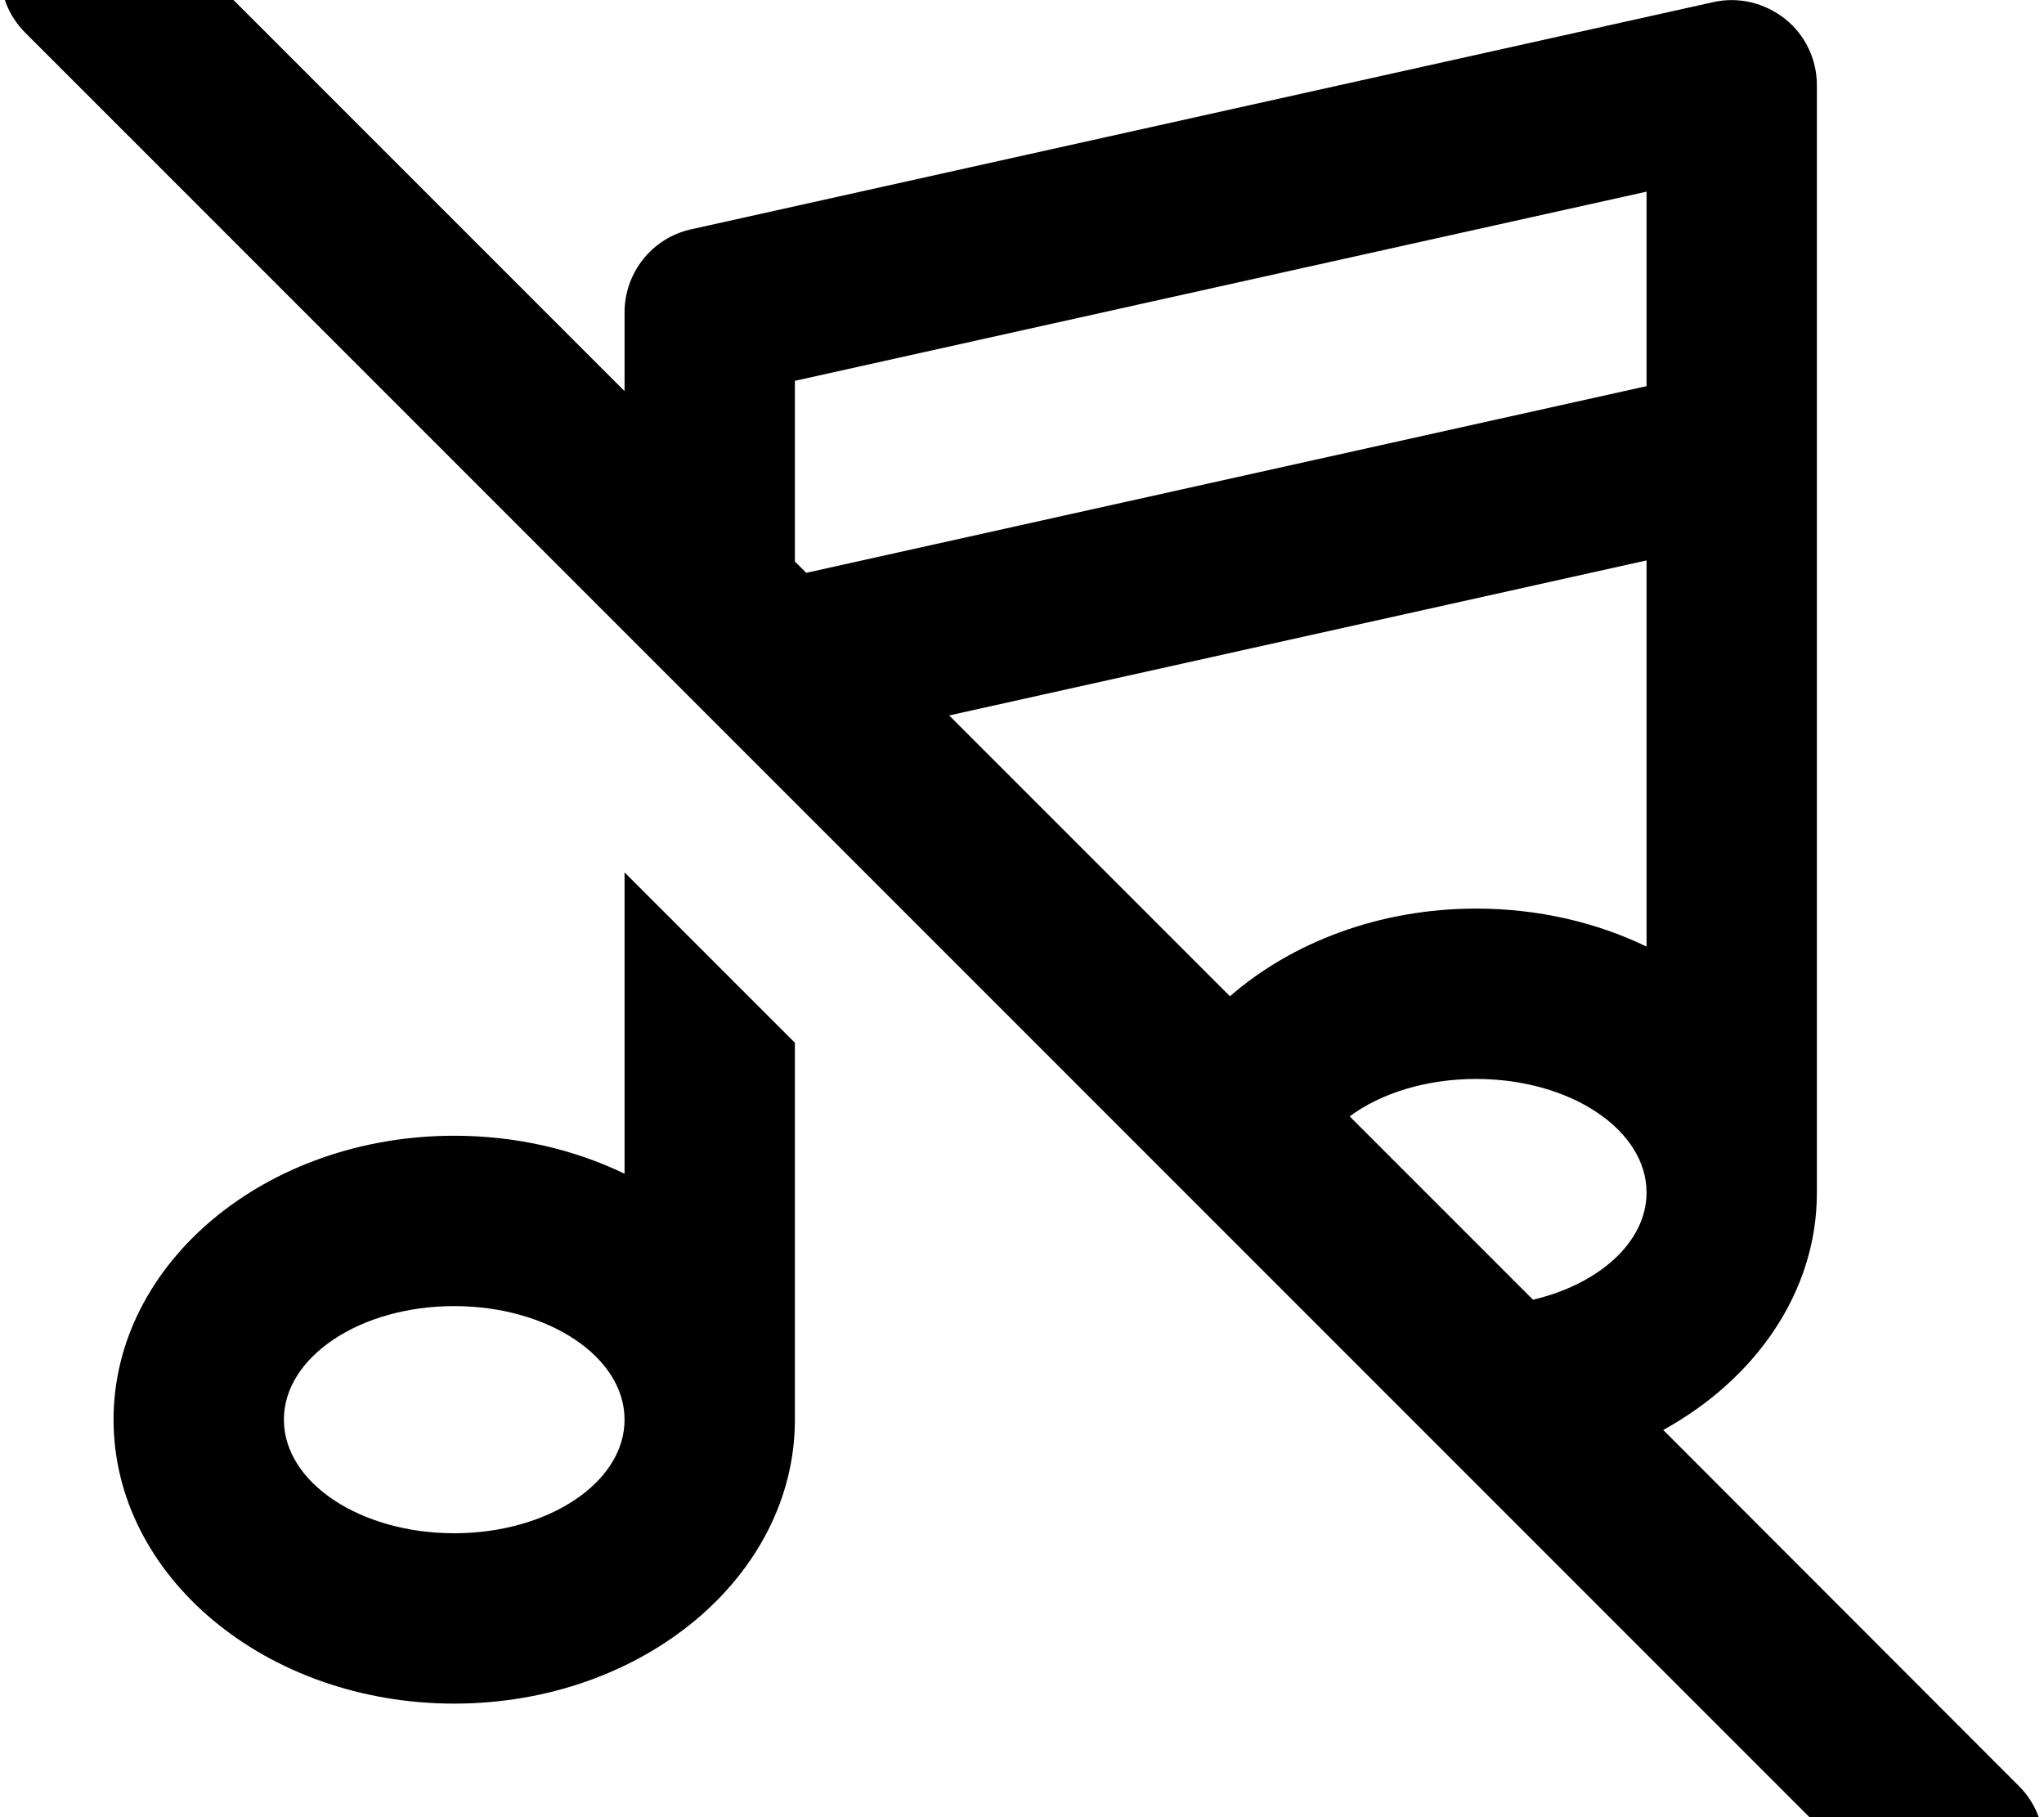 <svg xmlns="http://www.w3.org/2000/svg" viewBox="0 0 576 512"><!--! Font Awesome Pro 7.0.1 by @fontawesome - https://fontawesome.com License - https://fontawesome.com/license (Commercial License) Copyright 2025 Fonticons, Inc. --><path fill="currentColor" d="M41-24.9c-9.4-9.4-24.6-9.4-33.9 0S-2.3-.3 7 9.1l528 528c9.4 9.4 24.6 9.4 33.9 0s9.4-24.6 0-33.9L468.7 402.9c26-14.3 43.3-38.9 43.3-66.8L512 24c0-7.3-3.3-14.2-9-18.7S489.9-1 482.8 .6l-288 64C183.8 67 176 76.8 176 88l0 22.2-135-135zM227.2 161.4l-3.2-3.2 0-50.9 240-53.3 0 54.8-236.8 52.6zm40.2 40.2l196.6-43.7 0 108.8c-14.1-6.8-30.5-10.7-48-10.7-27.3 0-51.9 9.5-69.4 24.7l-79.1-79.1zM380.4 314.5c8.8-6.5 21.5-10.5 35.6-10.5 26.5 0 48 14.3 48 32 0 13.9-13.3 25.8-32 30.2l-51.6-51.6zM176 245.8l0 84.9c-14.1-6.8-30.5-10.7-48-10.7-53 0-96 35.8-96 80s43 80 96 80 96-35.8 96-80l0-106.2-48-48zM176 400c0 17.7-21.5 32-48 32s-48-14.3-48-32 21.5-32 48-32 48 14.3 48 32z"/></svg>